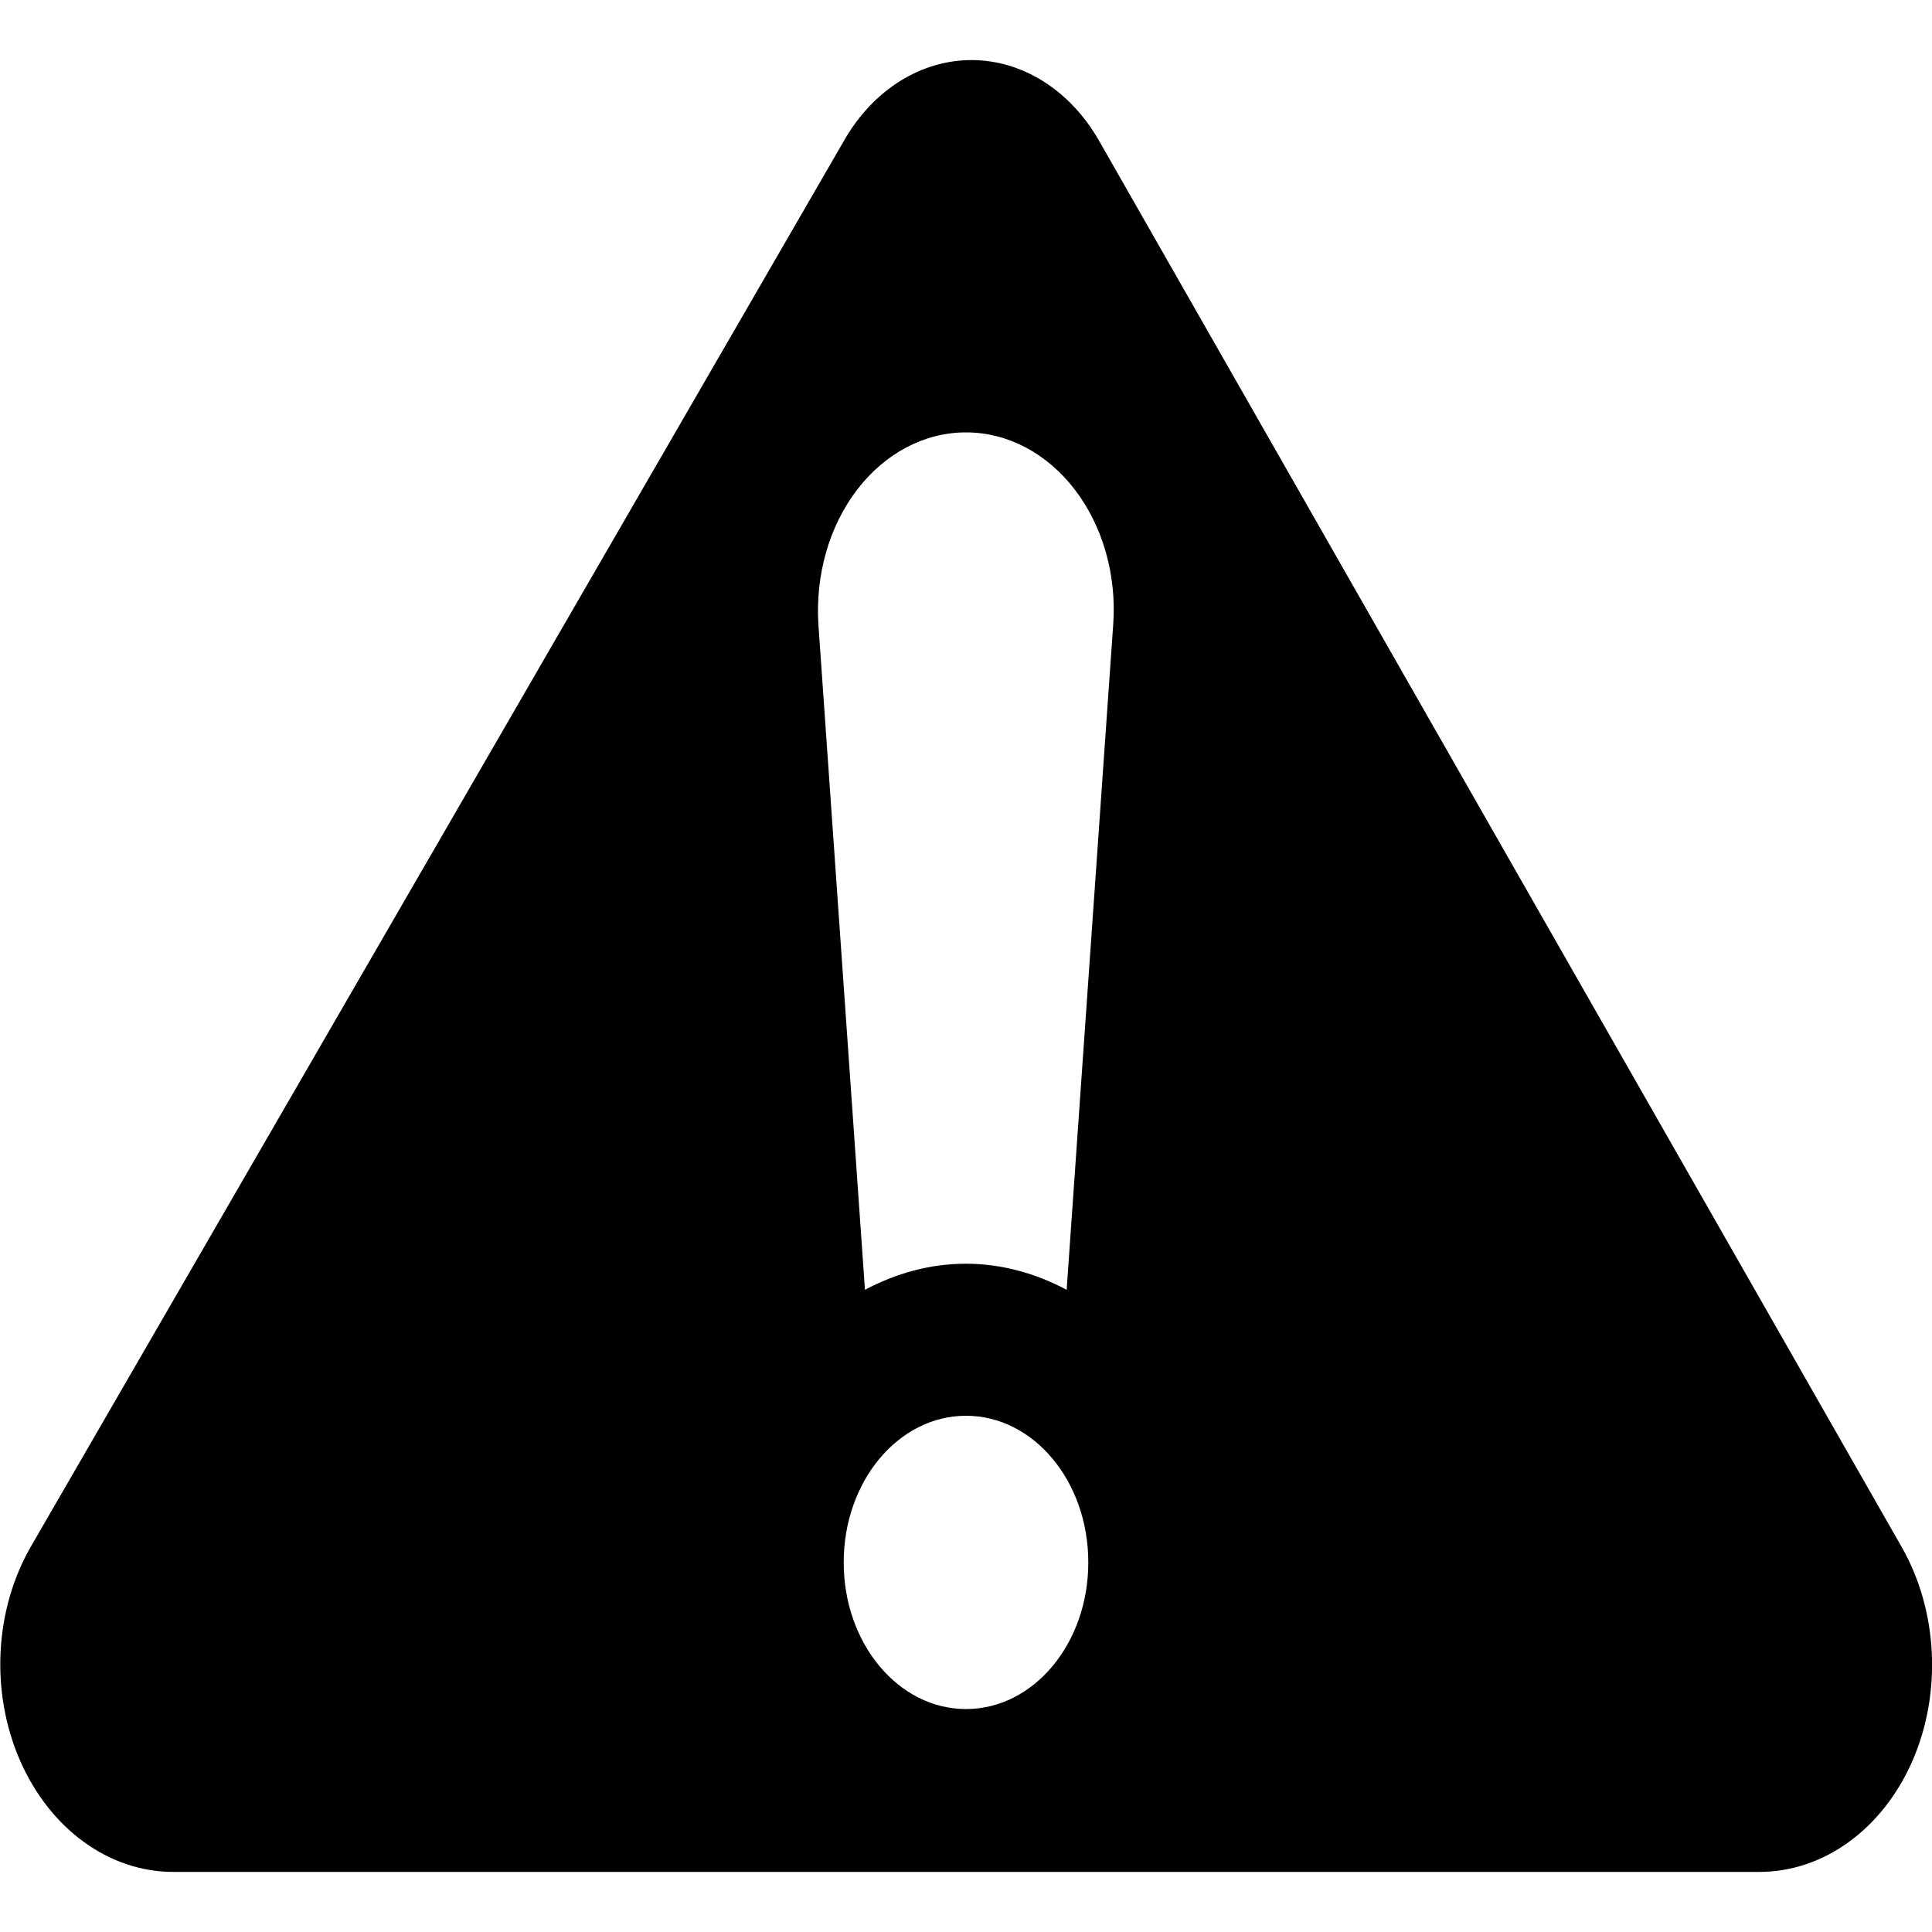 <?xml version="1.0" encoding="utf-8"?>
<!-- Generator: Adobe Illustrator 17.1.0, SVG Export Plug-In . SVG Version: 6.00 Build 0)  -->
<!DOCTYPE svg PUBLIC "-//W3C//DTD SVG 1.1//EN" "http://www.w3.org/Graphics/SVG/1.1/DTD/svg11.dtd">
<svg version="1.1" id="Capa_1" xmlns="http://www.w3.org/2000/svg" xmlns:xlink="http://www.w3.org/1999/xlink" x="0px" y="0px"
	 viewBox="0 0 1000 1000" enable-background="new 0 0 1000 1000" xml:space="preserve">
<path id="XMLID_517_" d="M984.4,800.9l-415.5-728c-14.9-26.1-39.5-41.7-65.8-41.8c-26.3-0.1-51,15.3-66,41.3l-421,727.9
	c-19,32.8-21.2,75.6-5.7,111c15.5,35.4,46,57.6,79.3,57.6h820.9c33.2,0,63.7-22,79.2-57.3C1005.2,876.4,1003.1,833.8,984.4,800.9z
	 M500,884.6c-35,0-63.3-33.9-63.3-75.9c0-42,28.3-75.9,63.3-75.9c35,0,63.3,33.9,63.3,75.9C563.3,850.7,535,884.6,500,884.6z
	 M443.7,253.4c14.5-18.9,34.9-29.6,56.3-29.6c21.4,0,41.8,10.7,56.3,29.6c14.5,18.9,21.7,44.2,19.9,69.8l-24.1,344.4
	c-16-8.5-33.6-13.5-52.2-13.5c-18.6,0-36.2,5-52.2,13.5l-24.1-344.4C422,297.5,429.2,272.3,443.7,253.4z"/>
</svg>
